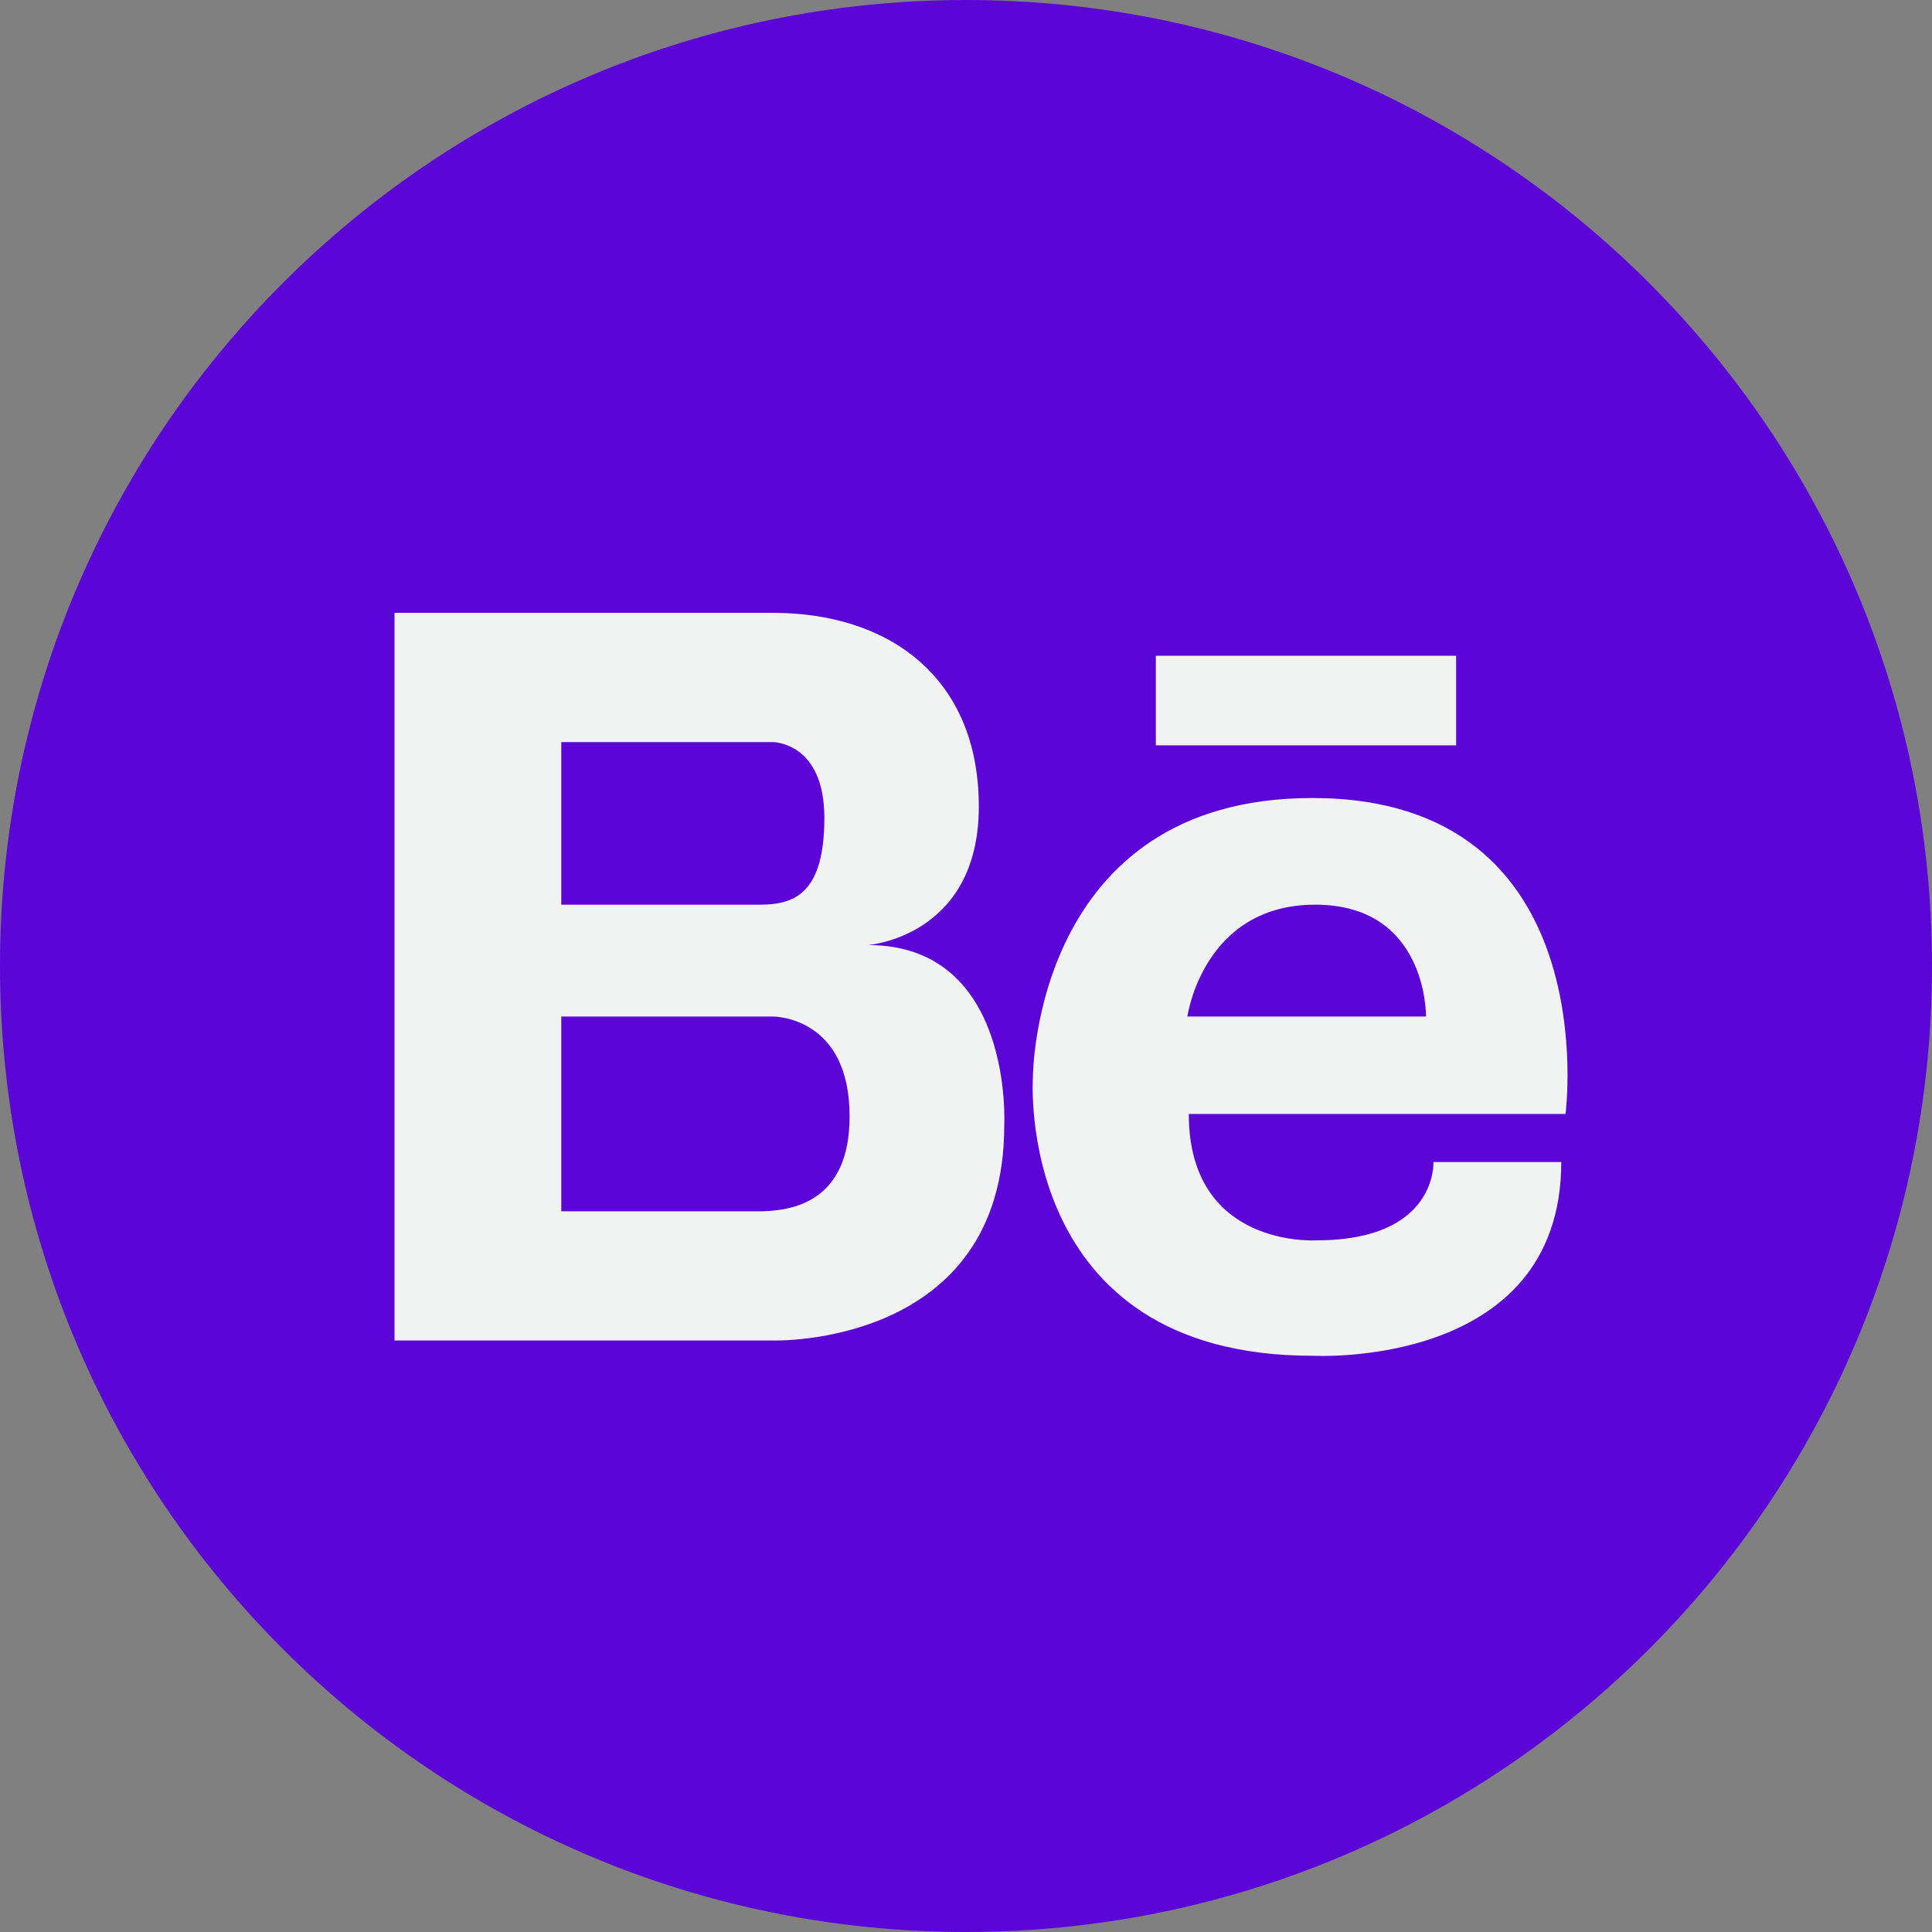 <svg width="19" height="19" viewBox="0 0 19 19" fill="none" xmlns="http://www.w3.org/2000/svg">
<rect x="0" y="0" width="19" height="19" fill="#808080" stroke="none"/>
<path d="M9.5 19C14.747 19 19 14.747 19 9.5C19 4.253 14.747 0 9.5 0C4.253 0 0 4.253 0 9.5C0 14.747 4.253 19 9.5 19Z" fill="#5C05D7"/>
<path d="M12.906 7.848C10.162 7.848 10.158 10.582 10.158 10.596C10.158 10.596 9.97 13.333 12.906 13.333C12.906 13.333 15.354 13.472 15.354 11.428H14.097C14.097 11.428 14.138 12.198 12.948 12.198C12.948 12.198 11.691 12.281 11.691 10.955H15.396C15.396 10.955 15.803 7.848 12.906 7.848ZM11.677 9.997C11.677 9.997 11.83 8.897 12.934 8.897C14.041 8.897 14.024 9.997 14.024 9.997H11.677ZM8.536 9.294C8.536 9.294 9.626 9.214 9.626 7.932C9.626 6.654 8.734 6.027 7.603 6.027H3.88V13.183H7.602C7.602 13.183 9.876 13.253 9.876 11.07C9.876 11.07 9.974 9.294 8.536 9.294ZM5.52 7.298H7.602C7.602 7.298 8.107 7.298 8.107 8.043C8.107 8.789 7.811 8.897 7.473 8.897H5.52V7.298ZM7.498 11.912H5.52V9.997H7.602C7.602 9.997 8.358 9.99 8.355 10.982C8.355 11.818 7.794 11.905 7.498 11.912ZM11.367 6.449V7.33H14.32V6.449H11.367Z" fill="#F1F2F2"/>
</svg>
